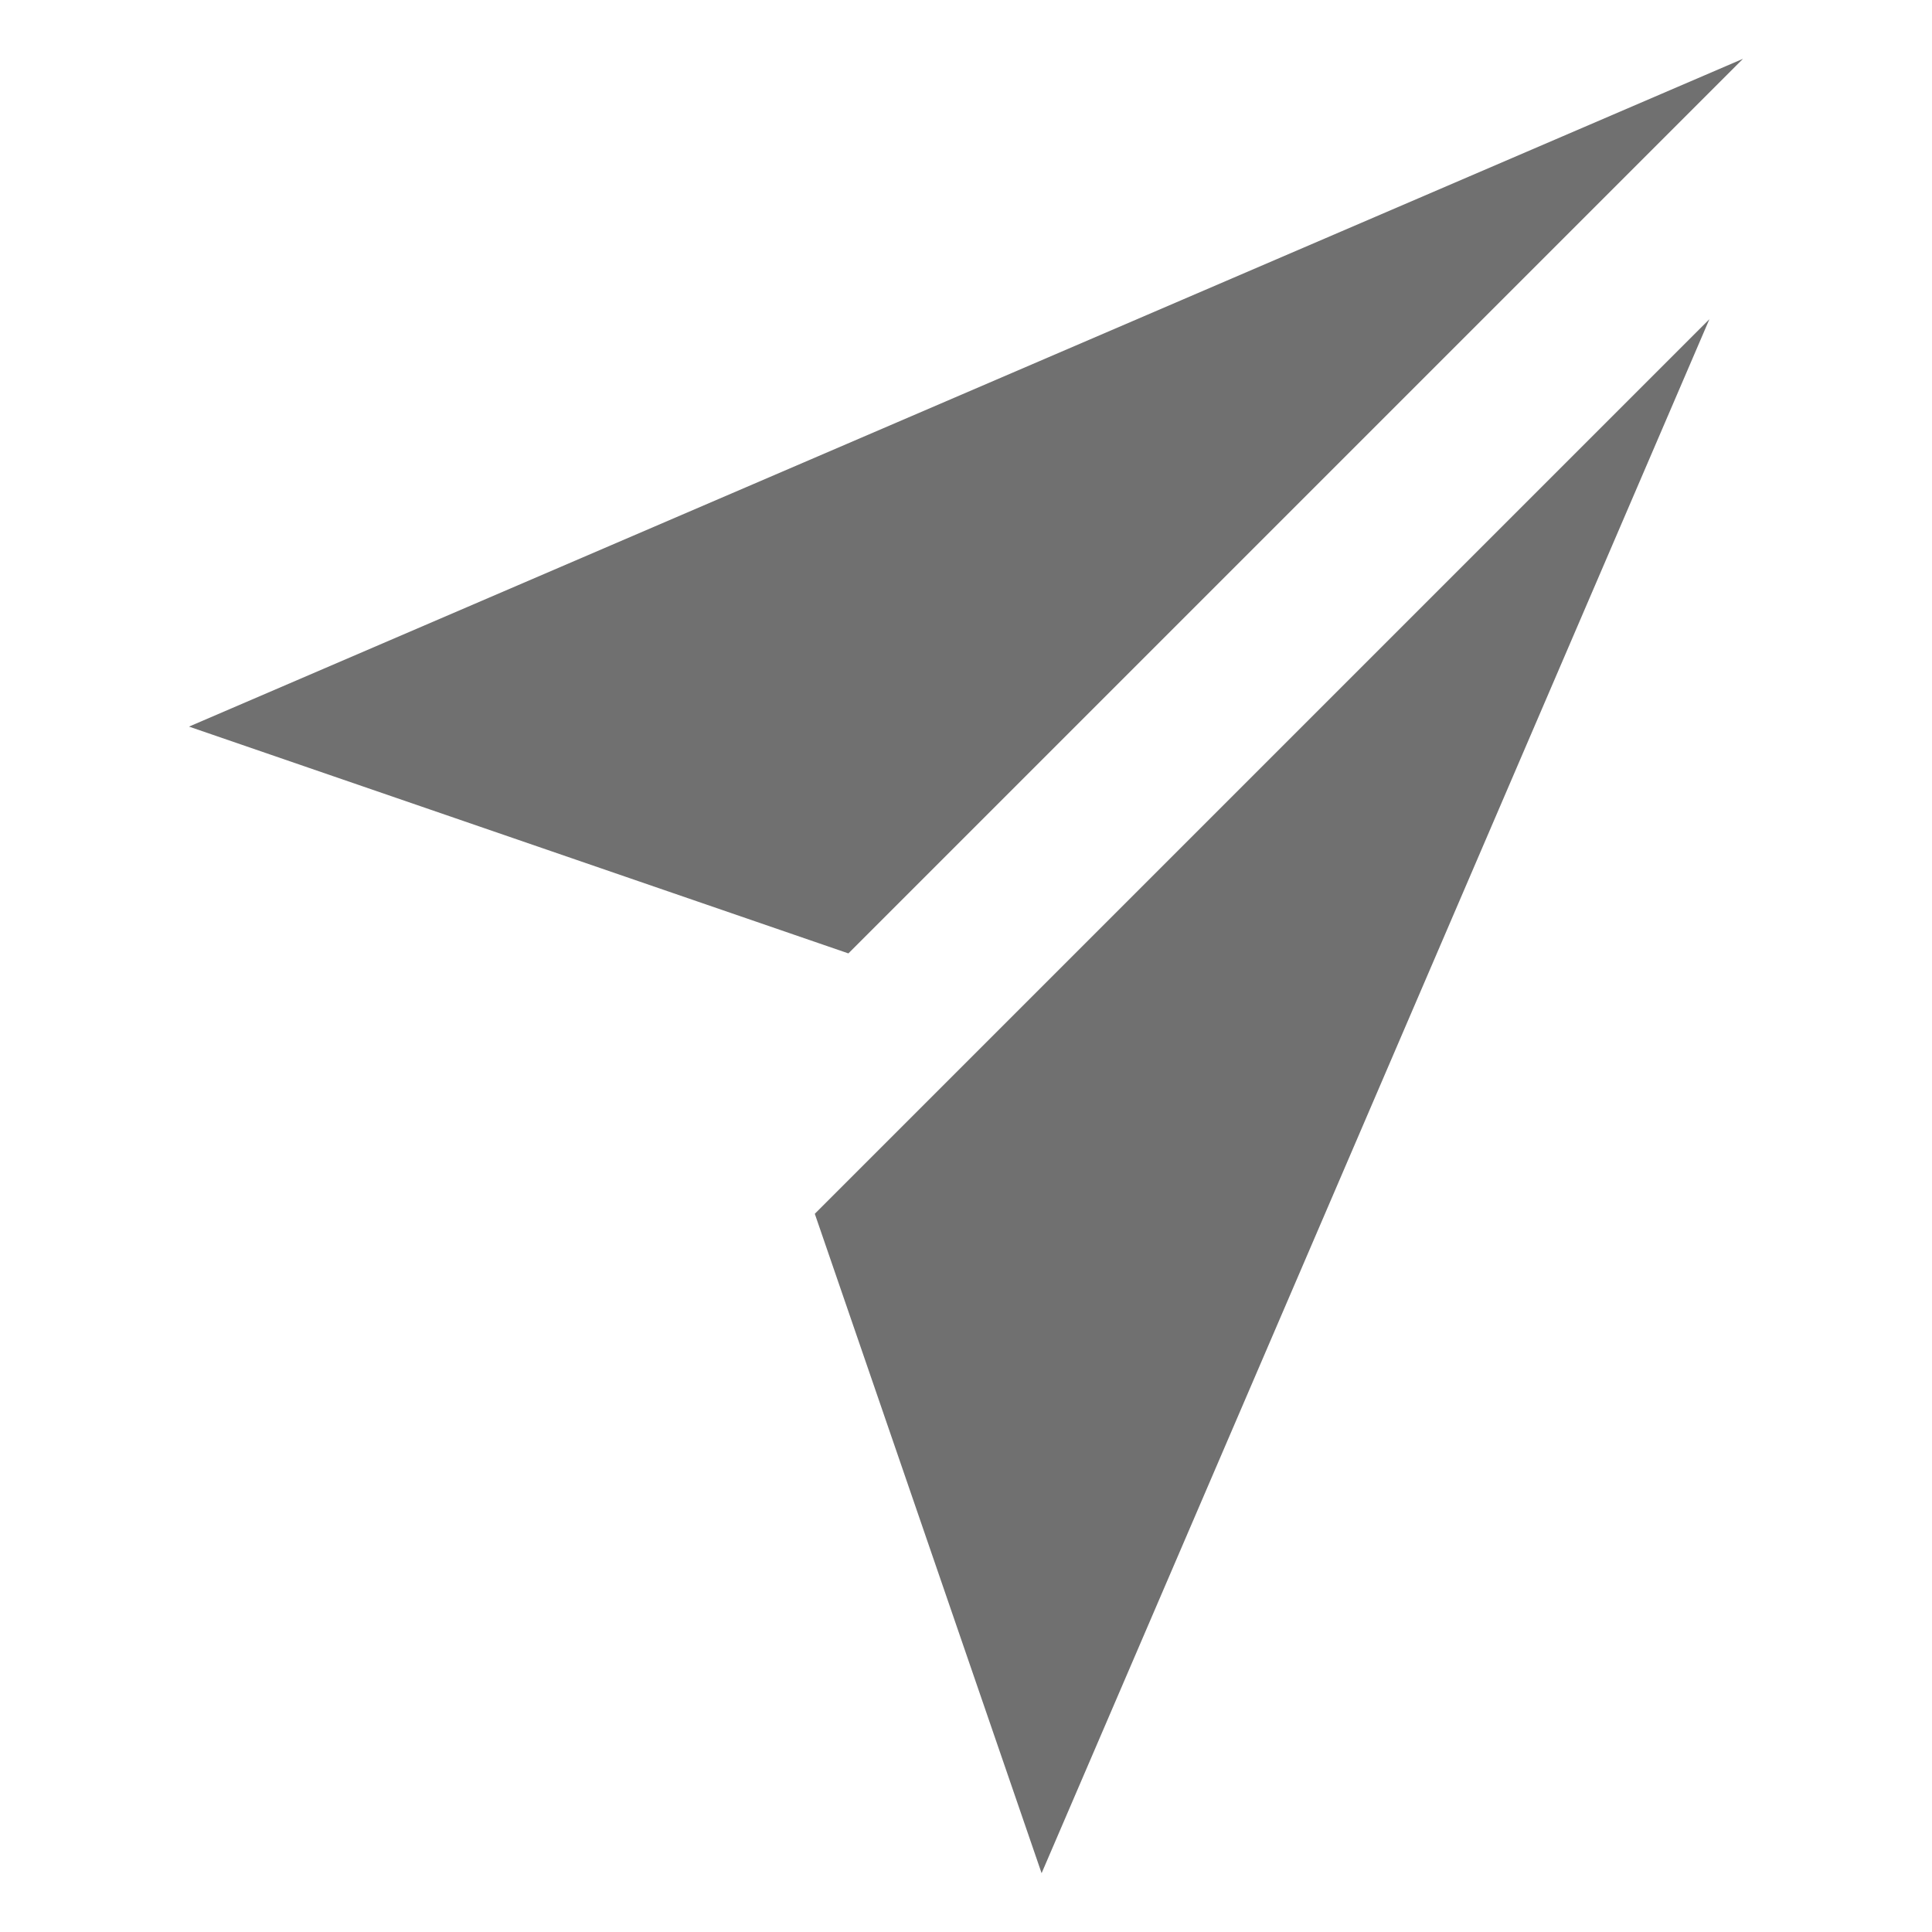 <?xml version="1.0" standalone="no"?><!DOCTYPE svg PUBLIC "-//W3C//DTD SVG 1.1//EN" "http://www.w3.org/Graphics/SVG/1.1/DTD/svg11.dtd"><svg t="1534387447622" class="icon" style="" viewBox="0 0 1024 1024" version="1.1" xmlns="http://www.w3.org/2000/svg" p-id="11261" xmlns:xlink="http://www.w3.org/1999/xlink" width="200" height="200"><defs><style type="text/css"></style></defs><path d="M923.826 31.165 100.174 385.113 449.67 505.322Z" p-id="11262" fill="#707070"></path><path d="M552.07 992.835 906.017 169.183 431.861 643.339Z" p-id="11263" fill="#707070"></path></svg>